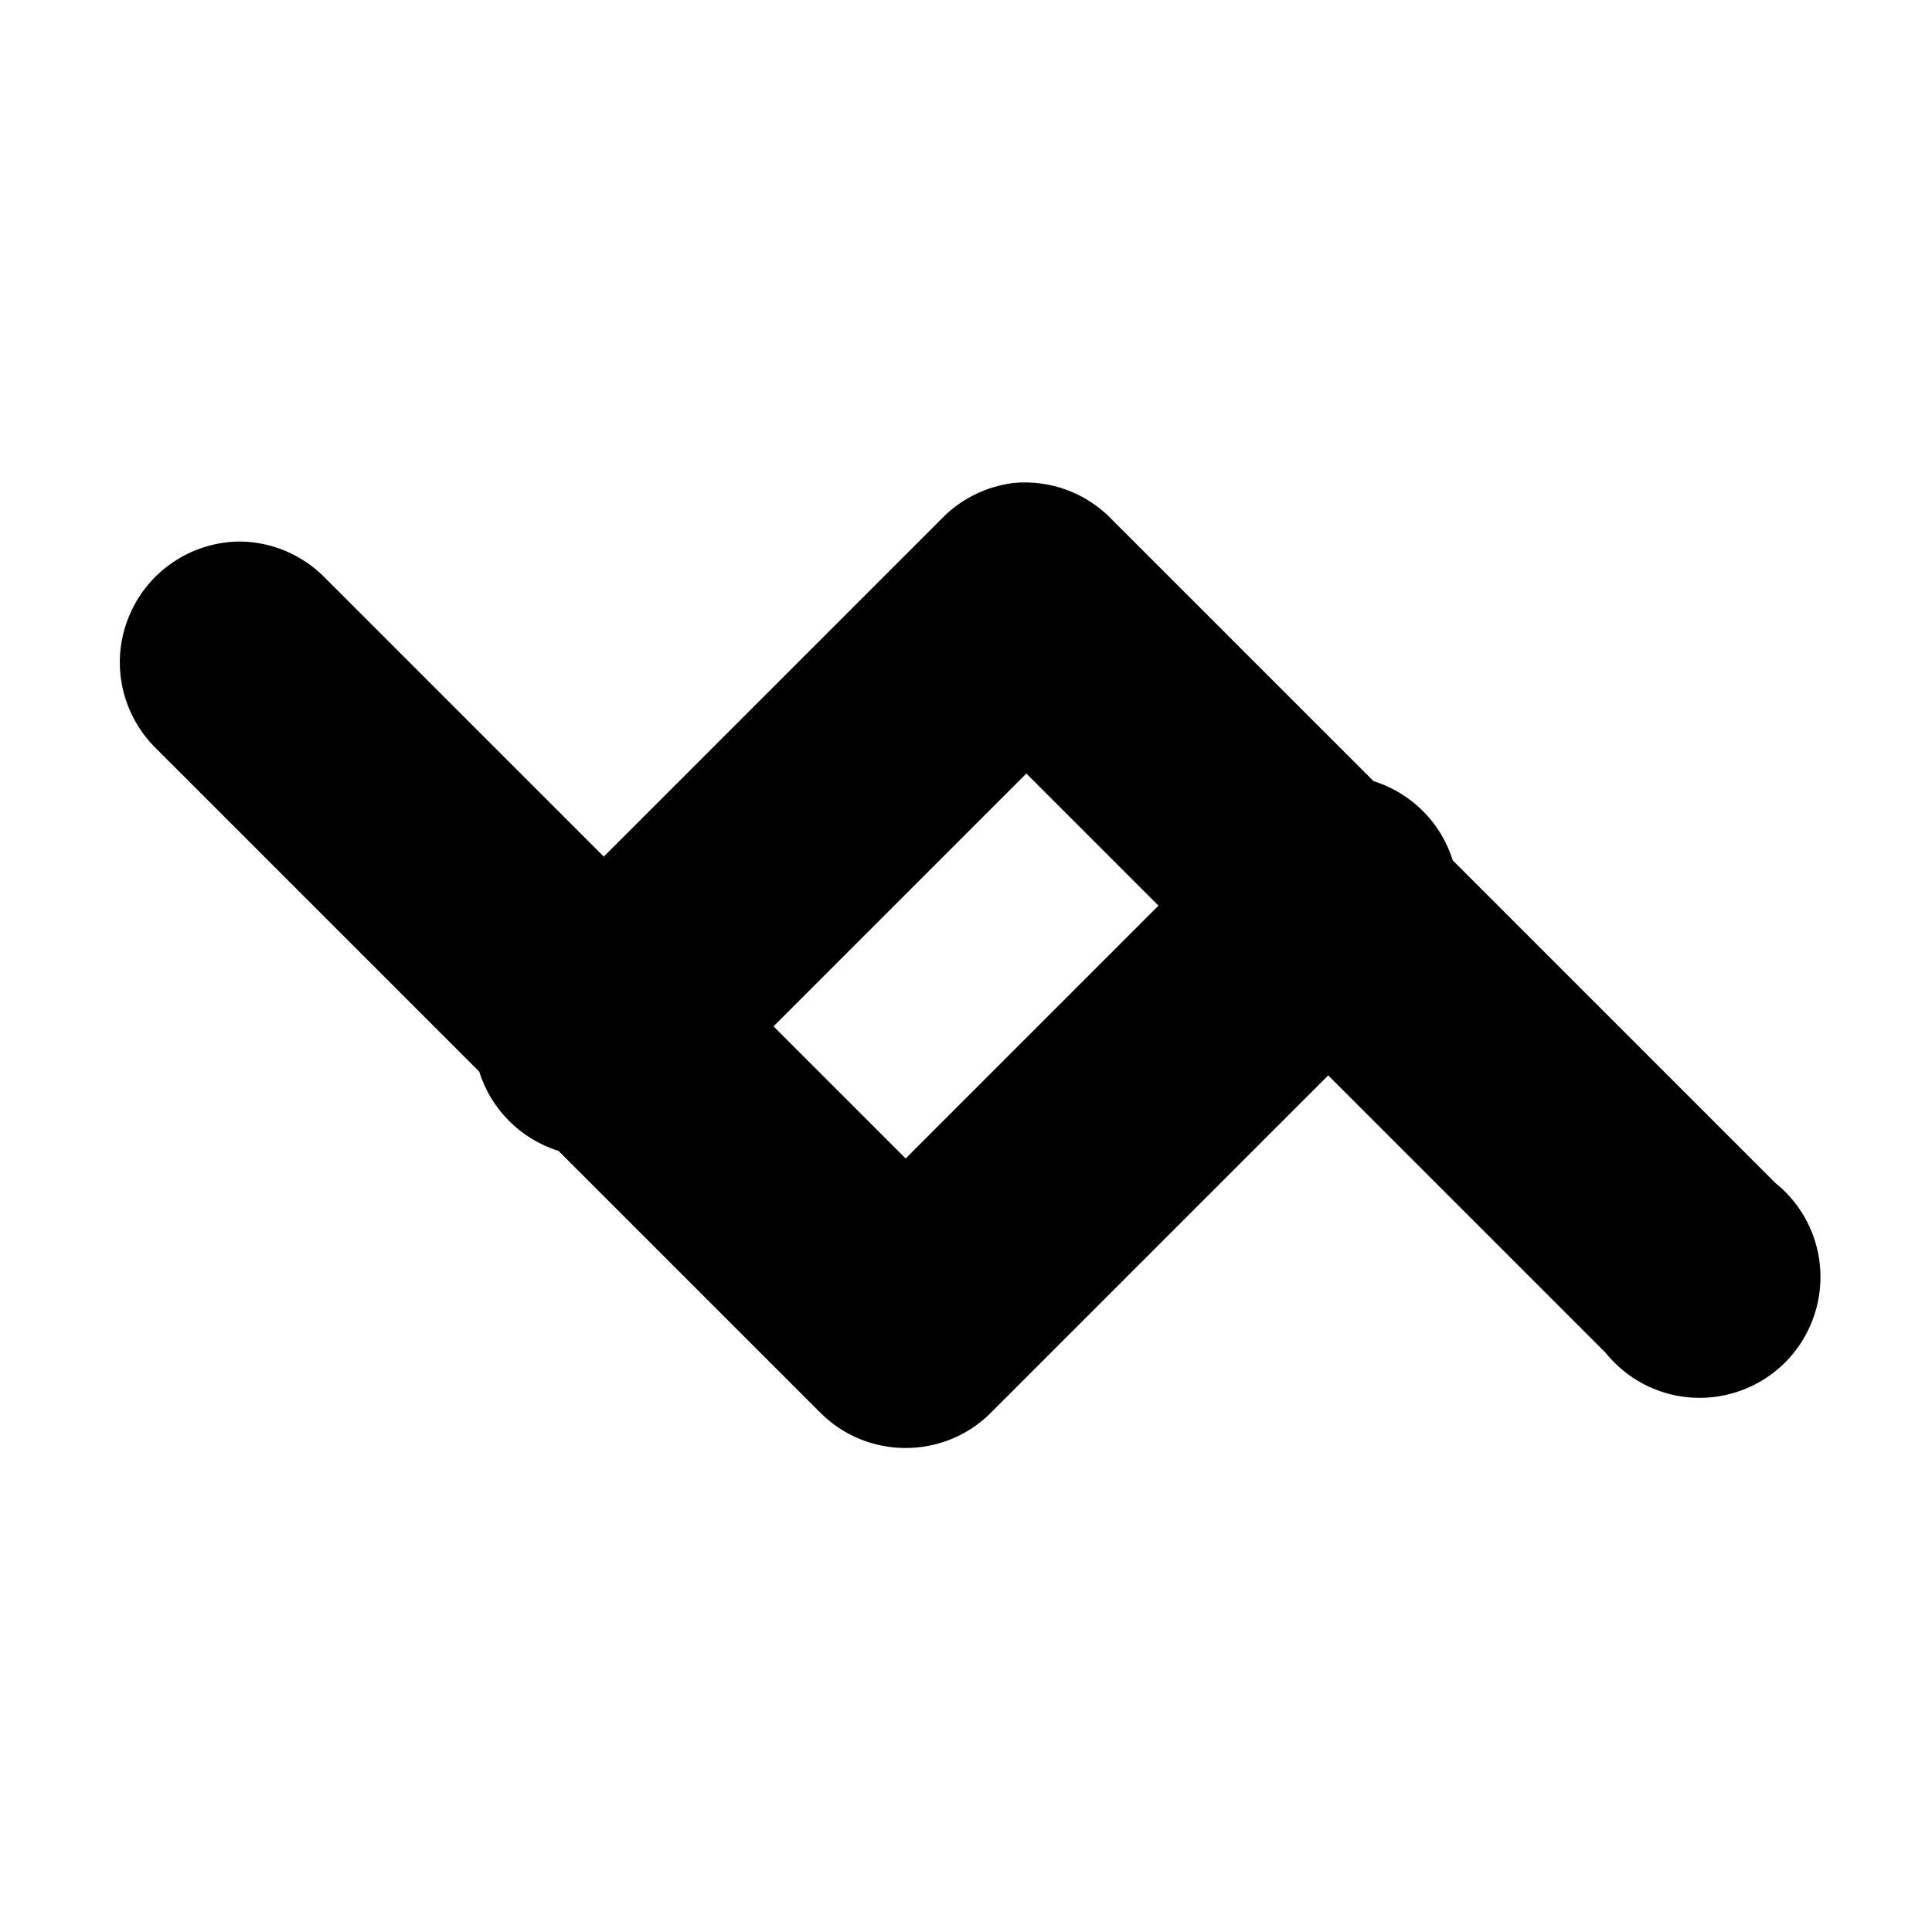 <?xml version="1.0" encoding="UTF-8"?>
<svg xmlns="http://www.w3.org/2000/svg" xmlns:xlink="http://www.w3.org/1999/xlink" viewBox="0 0 32 32" version="1.1">
<g>
<path d="M 16.781 8 C 16.328 8.059 15.91 8.266 15.594 8.594 L 10 14.188 L 5.406 9.594 C 5.031 9.199 4.512 8.973 3.969 8.969 C 3.156 8.977 2.43 9.473 2.129 10.227 C 1.824 10.98 2.012 11.84 2.594 12.406 L 7.938 17.75 C 8.133 18.375 8.625 18.867 9.25 19.062 L 13.594 23.406 C 14.371 24.176 15.629 24.176 16.406 23.406 L 22 17.812 L 26.594 22.406 C 27.074 23.004 27.852 23.273 28.598 23.102 C 29.348 22.93 29.93 22.348 30.102 21.598 C 30.273 20.852 30.004 20.074 29.406 19.594 L 24.062 14.25 C 23.867 13.625 23.375 13.133 22.75 12.938 L 18.406 8.594 C 17.984 8.16 17.387 7.941 16.781 8 Z M 17 12.812 L 19.188 15 L 15 19.188 L 12.812 17 Z "></path>
</g>
</svg>
